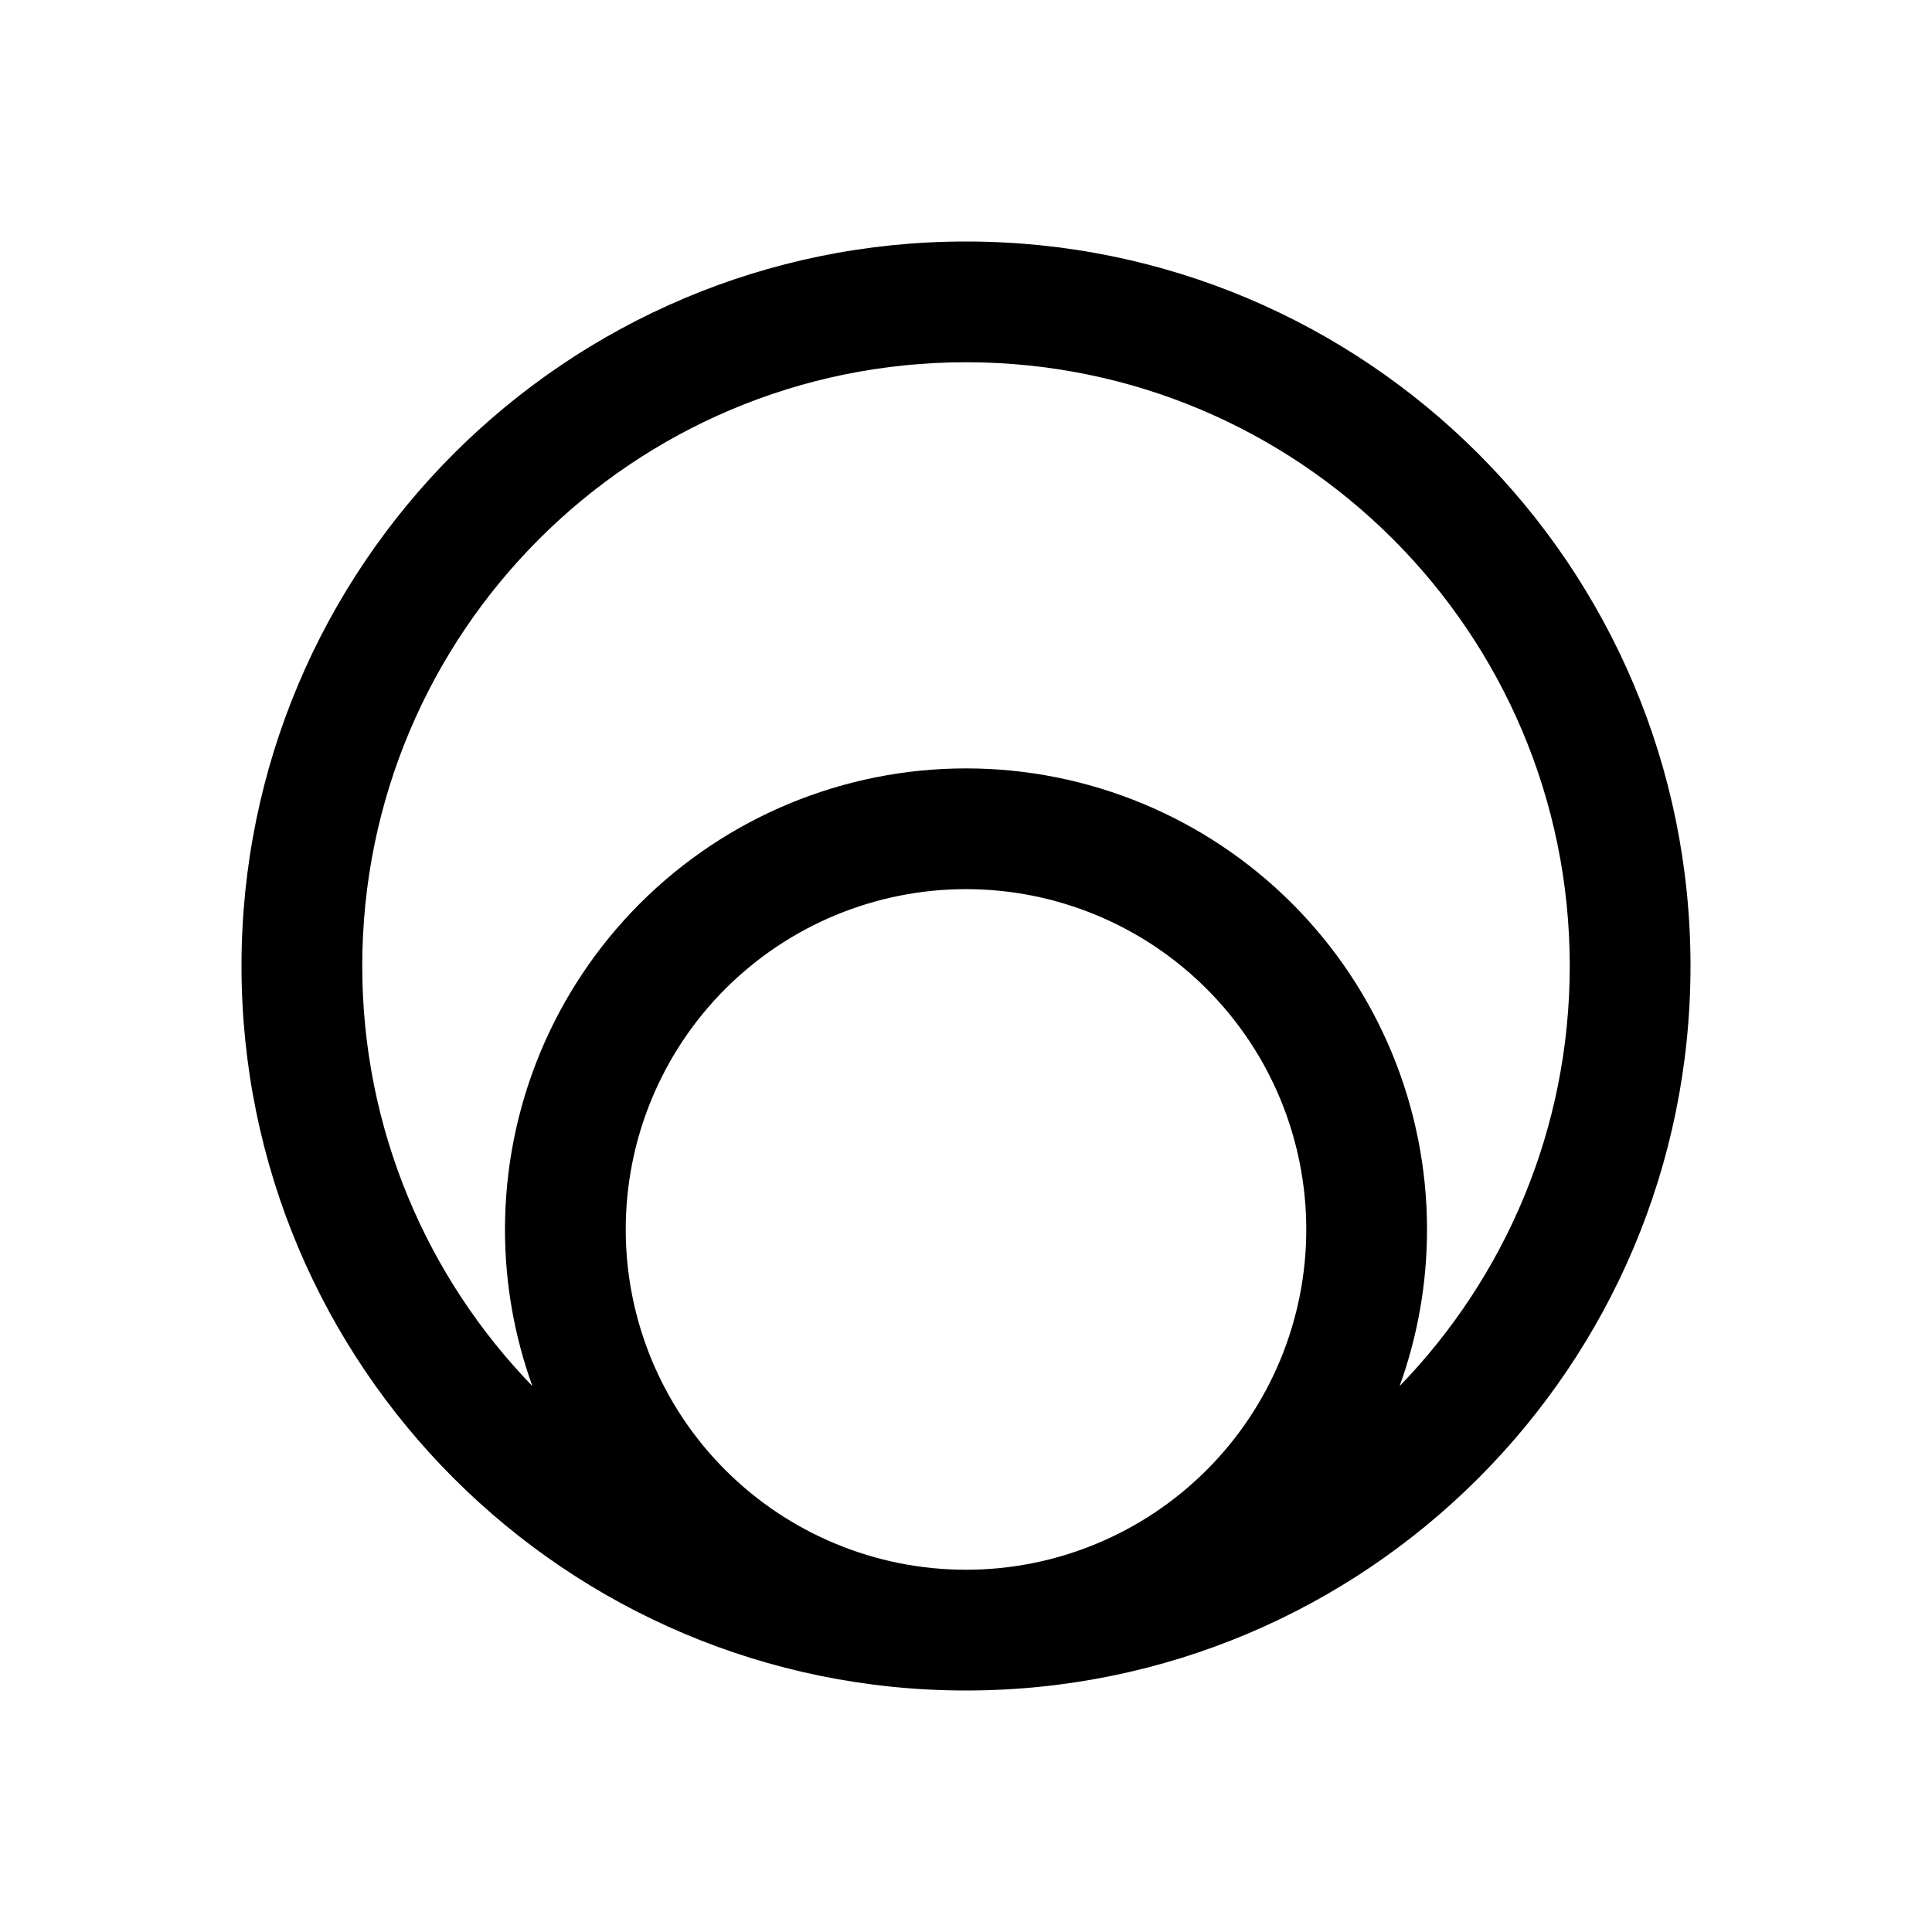<svg
  width="32"
  height="32"
  viewBox="0 0 32 32"
  fill="none"
  xmlns="http://www.w3.org/2000/svg">
<path
    fill-rule="evenodd"
    clip-rule="evenodd"
    d="M16 6C10.477 6 6 10.477 6 16C6 18.704 7.074 21.158 8.818 22.958C8.52 22.134 8.364 21.257 8.364 20.364C8.364 18.338 9.168 16.396 10.6 14.964C12.032 13.532 13.975 12.727 16 12.727C18.025 12.727 19.968 13.532 21.4 14.964C22.832 16.396 23.636 18.338 23.636 20.364C23.636 21.257 23.48 22.134 23.182 22.958C24.926 21.158 26 18.704 26 16C26 10.477 21.523 6 16 6ZM16 28C9.373 28 4 22.627 4 16C4 9.373 9.373 4 16 4C22.627 4 28 9.373 28 16C28 22.627 22.627 28 16 28ZM16 26C17.495 26 18.928 25.406 19.985 24.349C21.043 23.292 21.636 21.858 21.636 20.364C21.636 18.869 21.043 17.435 19.985 16.378C18.928 15.321 17.495 14.727 16 14.727C14.505 14.727 13.072 15.321 12.014 16.378C10.957 17.435 10.364 18.869 10.364 20.364C10.364 21.858 10.957 23.292 12.014 24.349C13.072 25.406 14.505 26 16 26Z"
    fill="black"
  />
</svg>
